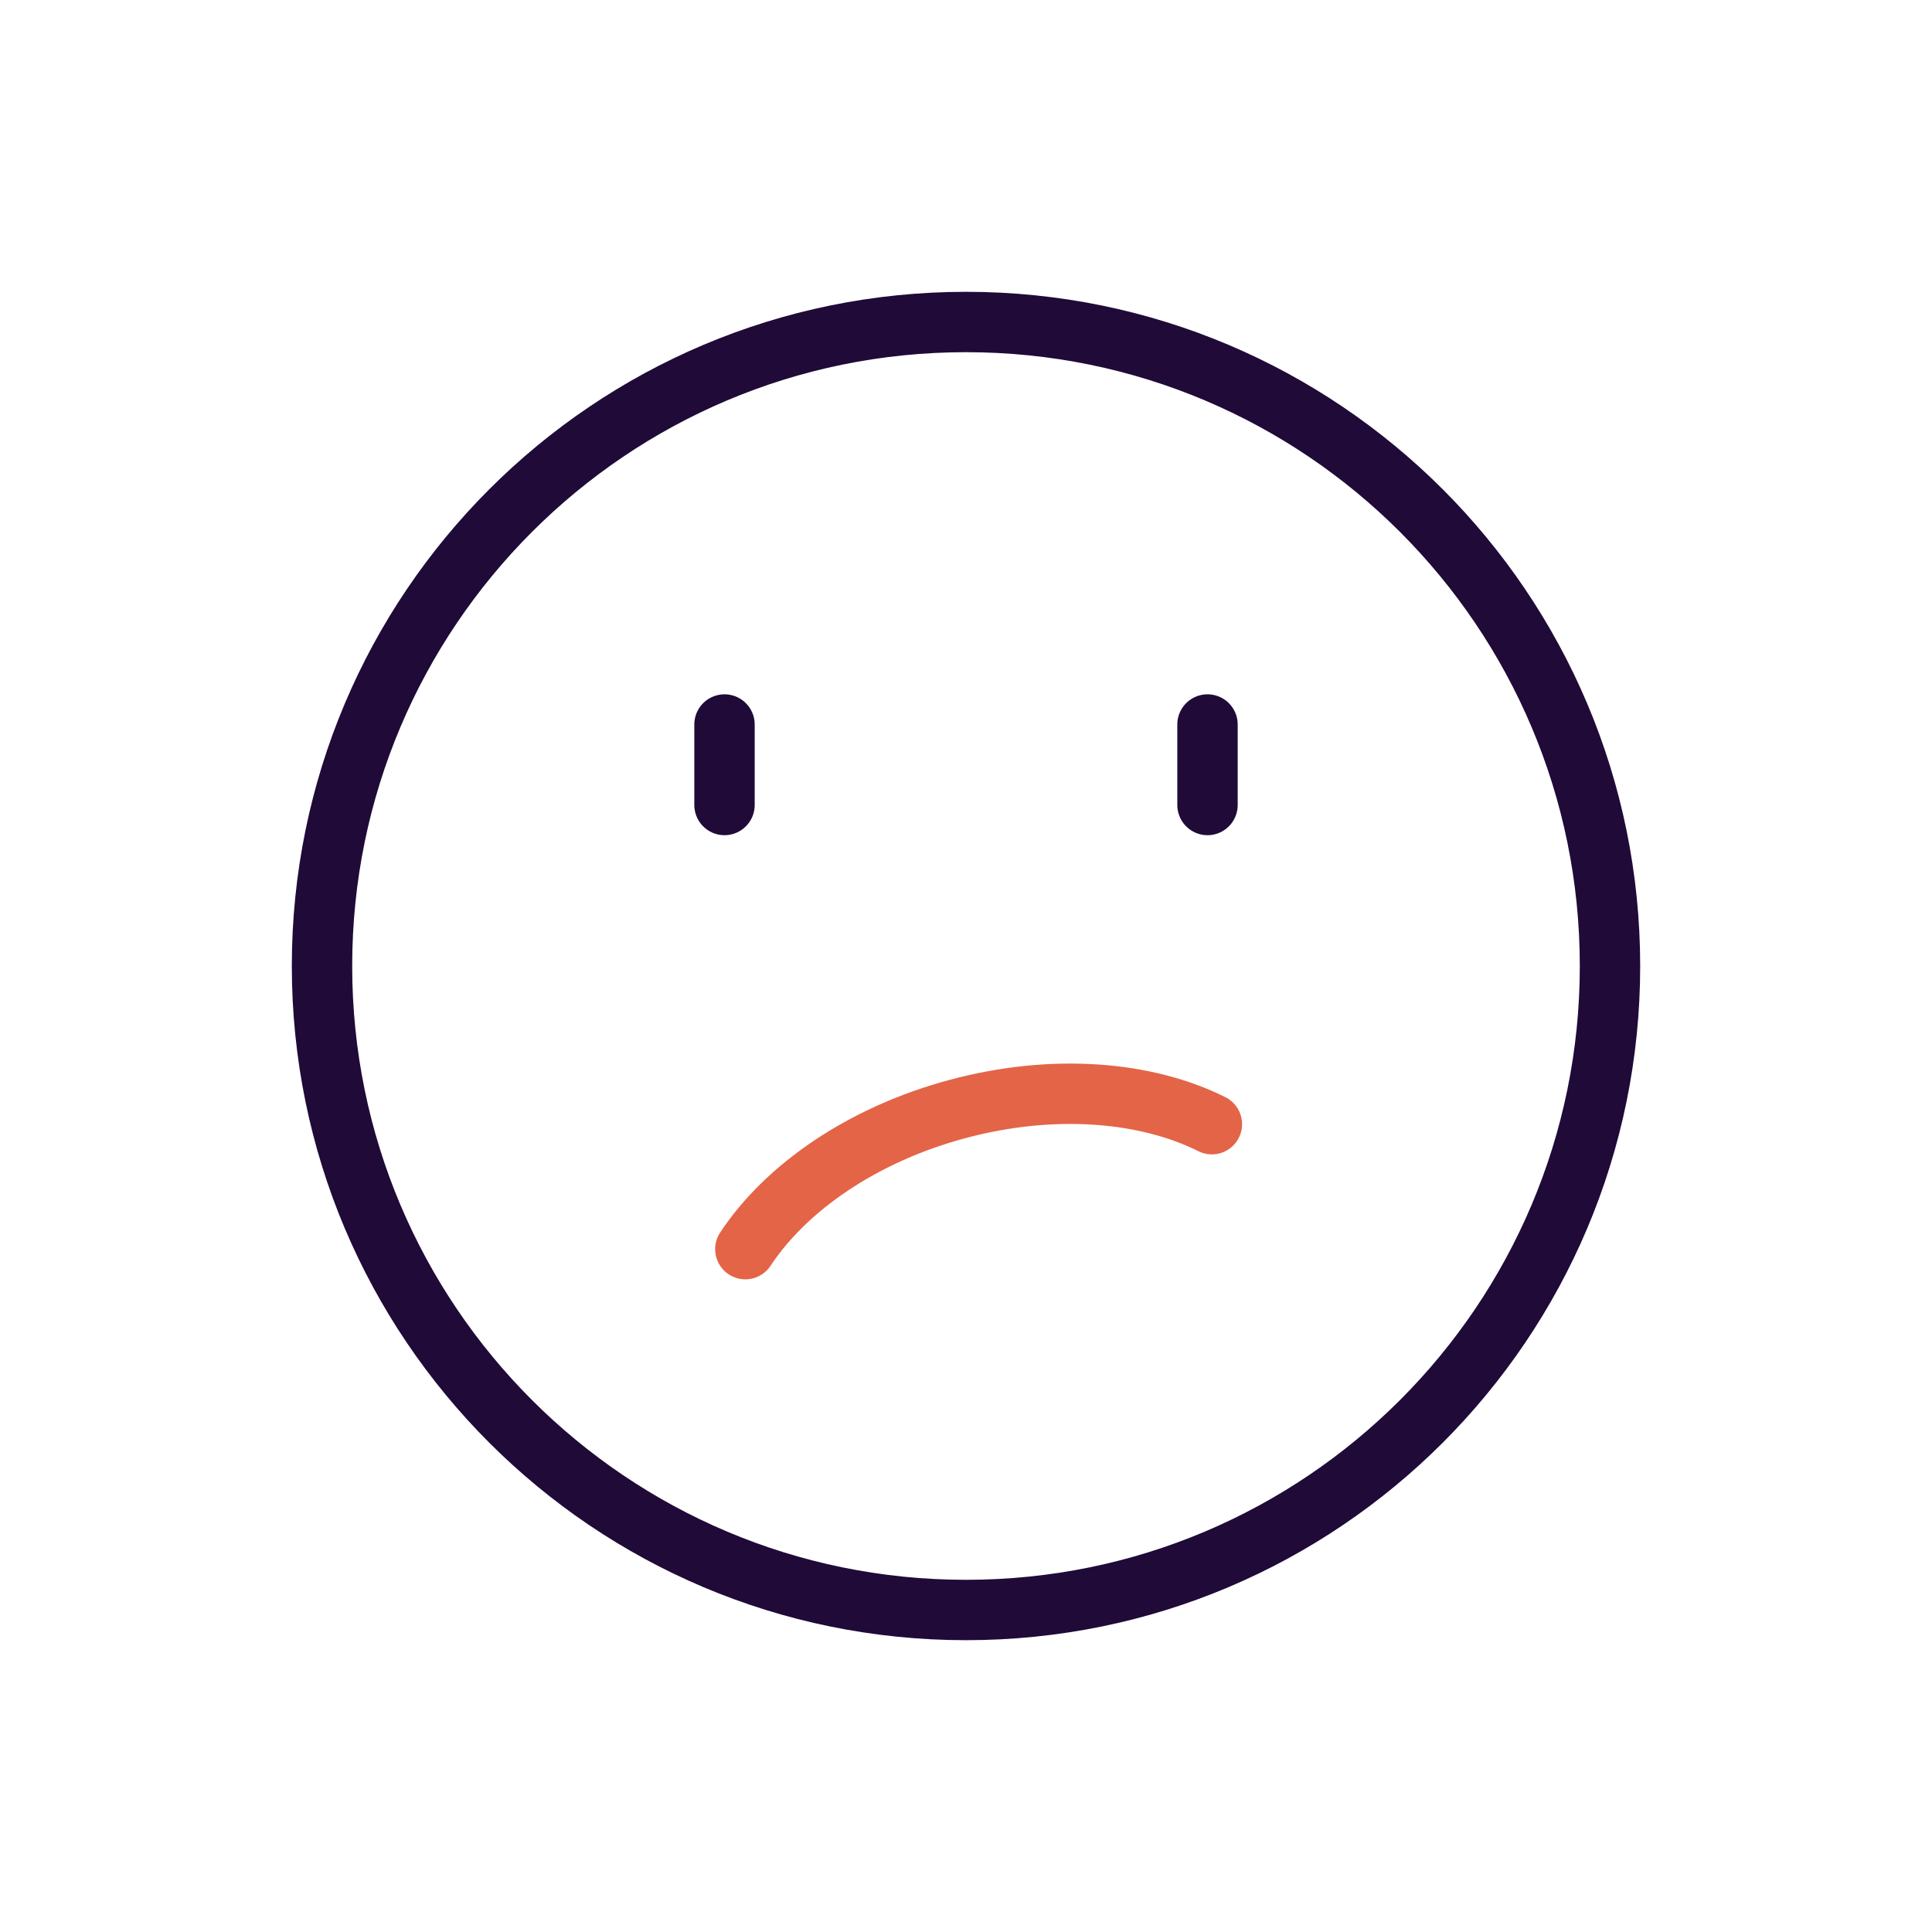 <svg width="48" height="48" viewBox="0 0 48 48" fill="none" xmlns="http://www.w3.org/2000/svg">
<path d="M24 40C32.837 40 40 32.837 40 24C40 15.163 32.837 8 24 8C15.163 8 8 15.163 8 24C8 32.837 15.163 40 24 40Z" stroke="#1F0A38" stroke-width="1.5" stroke-linecap="round"/>
<path d="M18 20V18" stroke="#1F0A38" stroke-width="1.5" stroke-linecap="round"/>
<path d="M30 20V18" stroke="#1F0A38" stroke-width="1.5" stroke-linecap="round"/>
<path d="M18.518 31.035C19.526 29.508 21.426 28.186 23.796 27.551C26.166 26.916 28.473 27.111 30.109 27.93" stroke="#E46447" stroke-width="1.5" stroke-linecap="round"/>
</svg>
